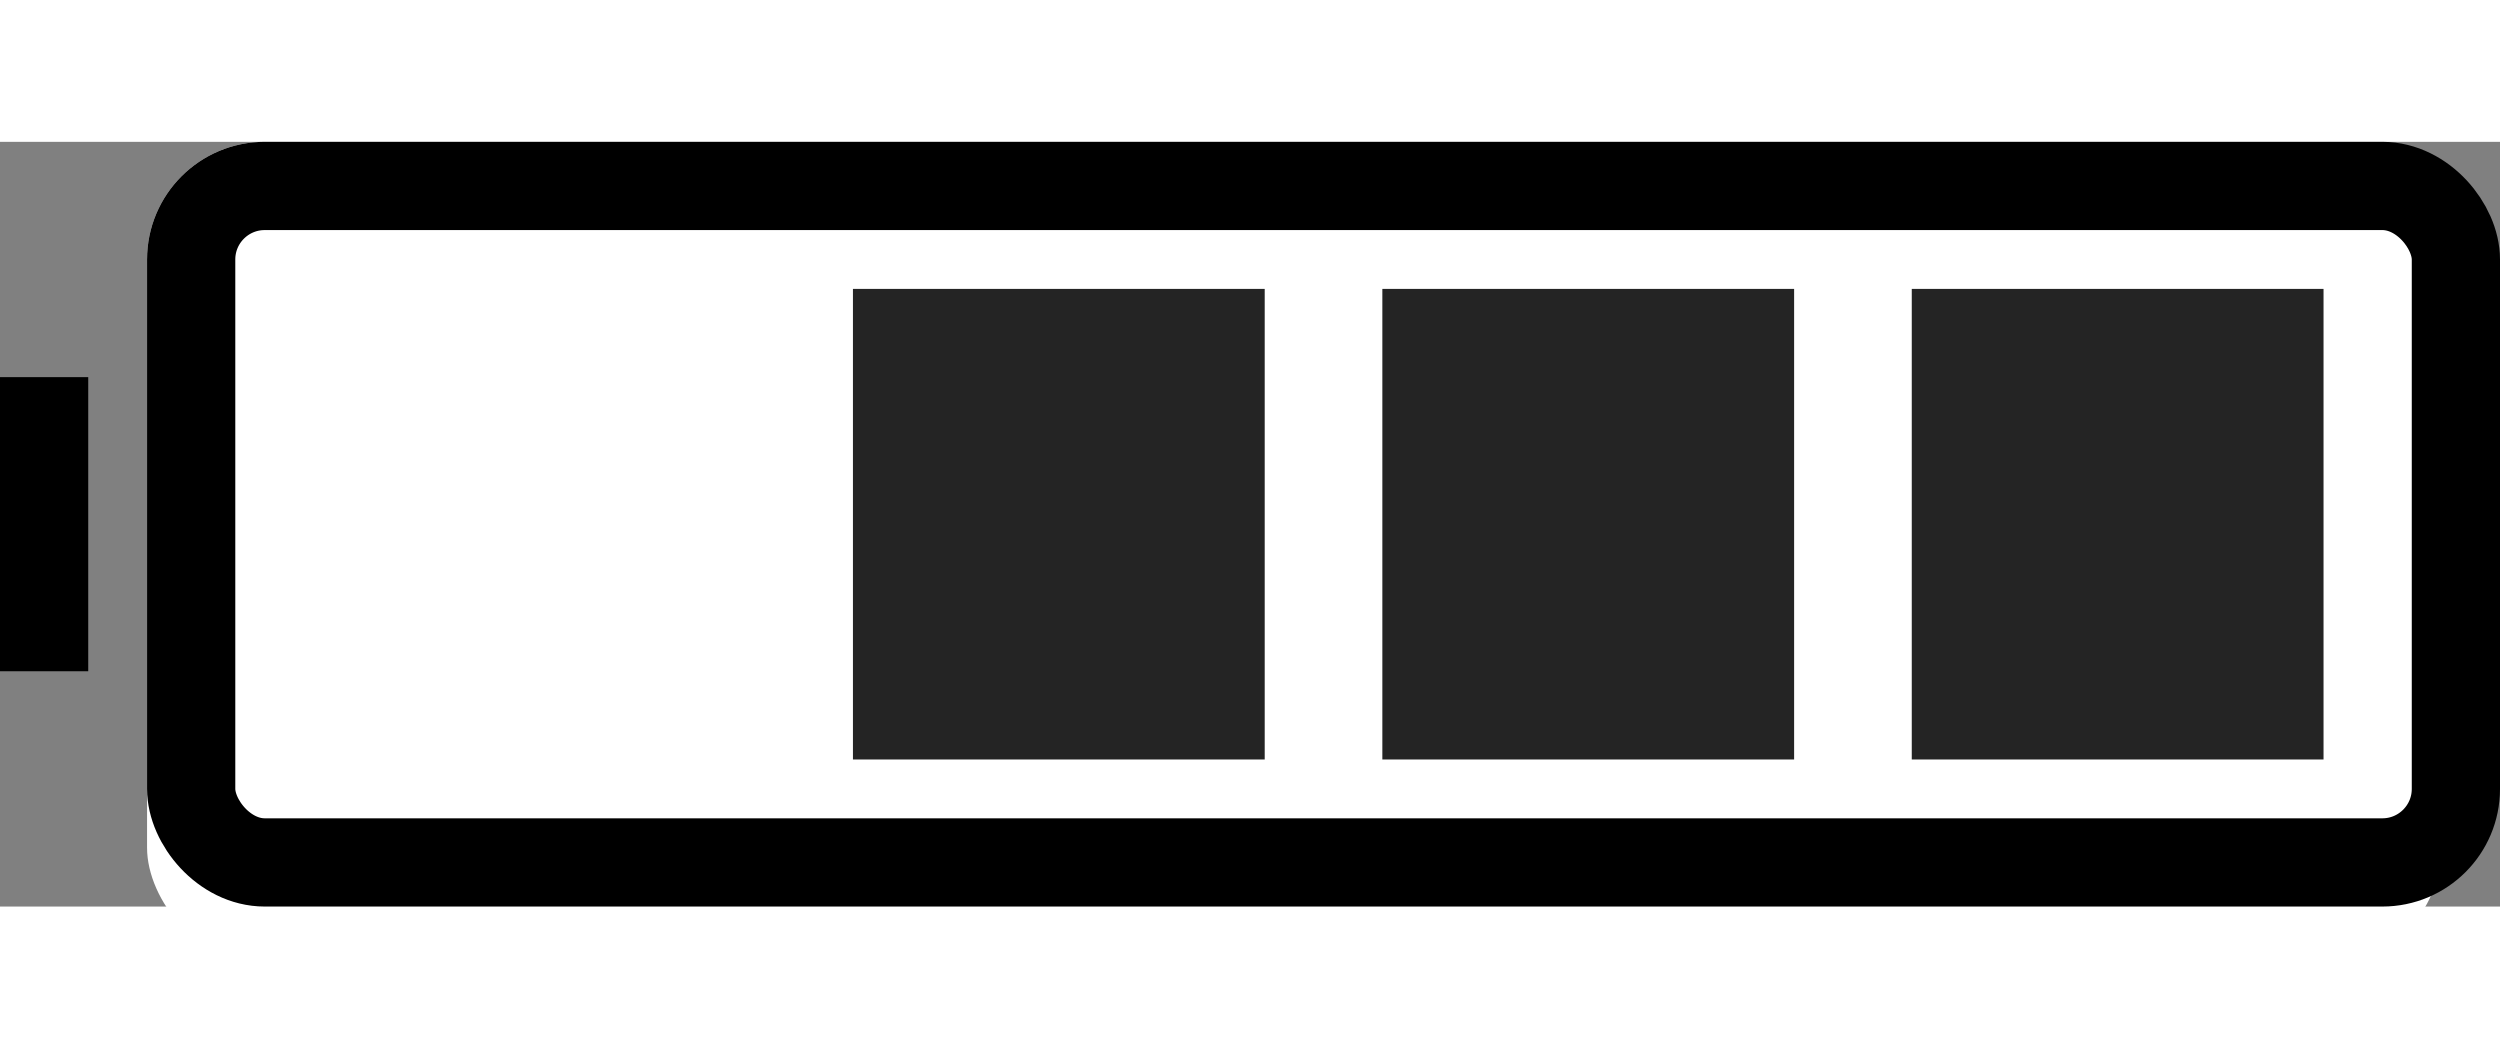 <svg xmlns="http://www.w3.org/2000/svg" width="62" height="26" viewBox="0 0 85 26">
  <rect x="0" y="0" width="85" height="26" fill="#808080" stroke="none"/>
  <g id="battery" transform="translate(-155.807 -33.749)">
    <g id="Rectangle_1" data-name="Rectangle 1" transform="translate(160.807 33.749)" fill="#fff" stroke="#000" stroke-width="3">
      <rect width="78" height="28" rx="4" stroke="none"/>
      <rect x="1.5" y="1.5" width="77" height="23" rx="2.5" fill="none"/>
    </g>
    <rect id="Rectangle_2" data-name="Rectangle 2" width="14" height="16" transform="translate(166.807 38.749)" fill="#ffffff"/>
    <rect id="Rectangle_3" data-name="Rectangle 3" width="14" height="16" transform="translate(184.807 38.749)" fill="#242424"/>
    <rect id="Rectangle_4" data-name="Rectangle 4" width="14" height="16" transform="translate(202.807 38.749)" fill="#242424"/>
    <rect id="Rectangle_4" data-name="Rectangle 4" width="14" height="16" transform="translate(220.807 38.749)" fill="#242424"/>
    <rect id="Rectangle_5" data-name="Rectangle 5" width="3" height="10" transform="translate(155.807 41.749)"/>
  </g>
</svg>
